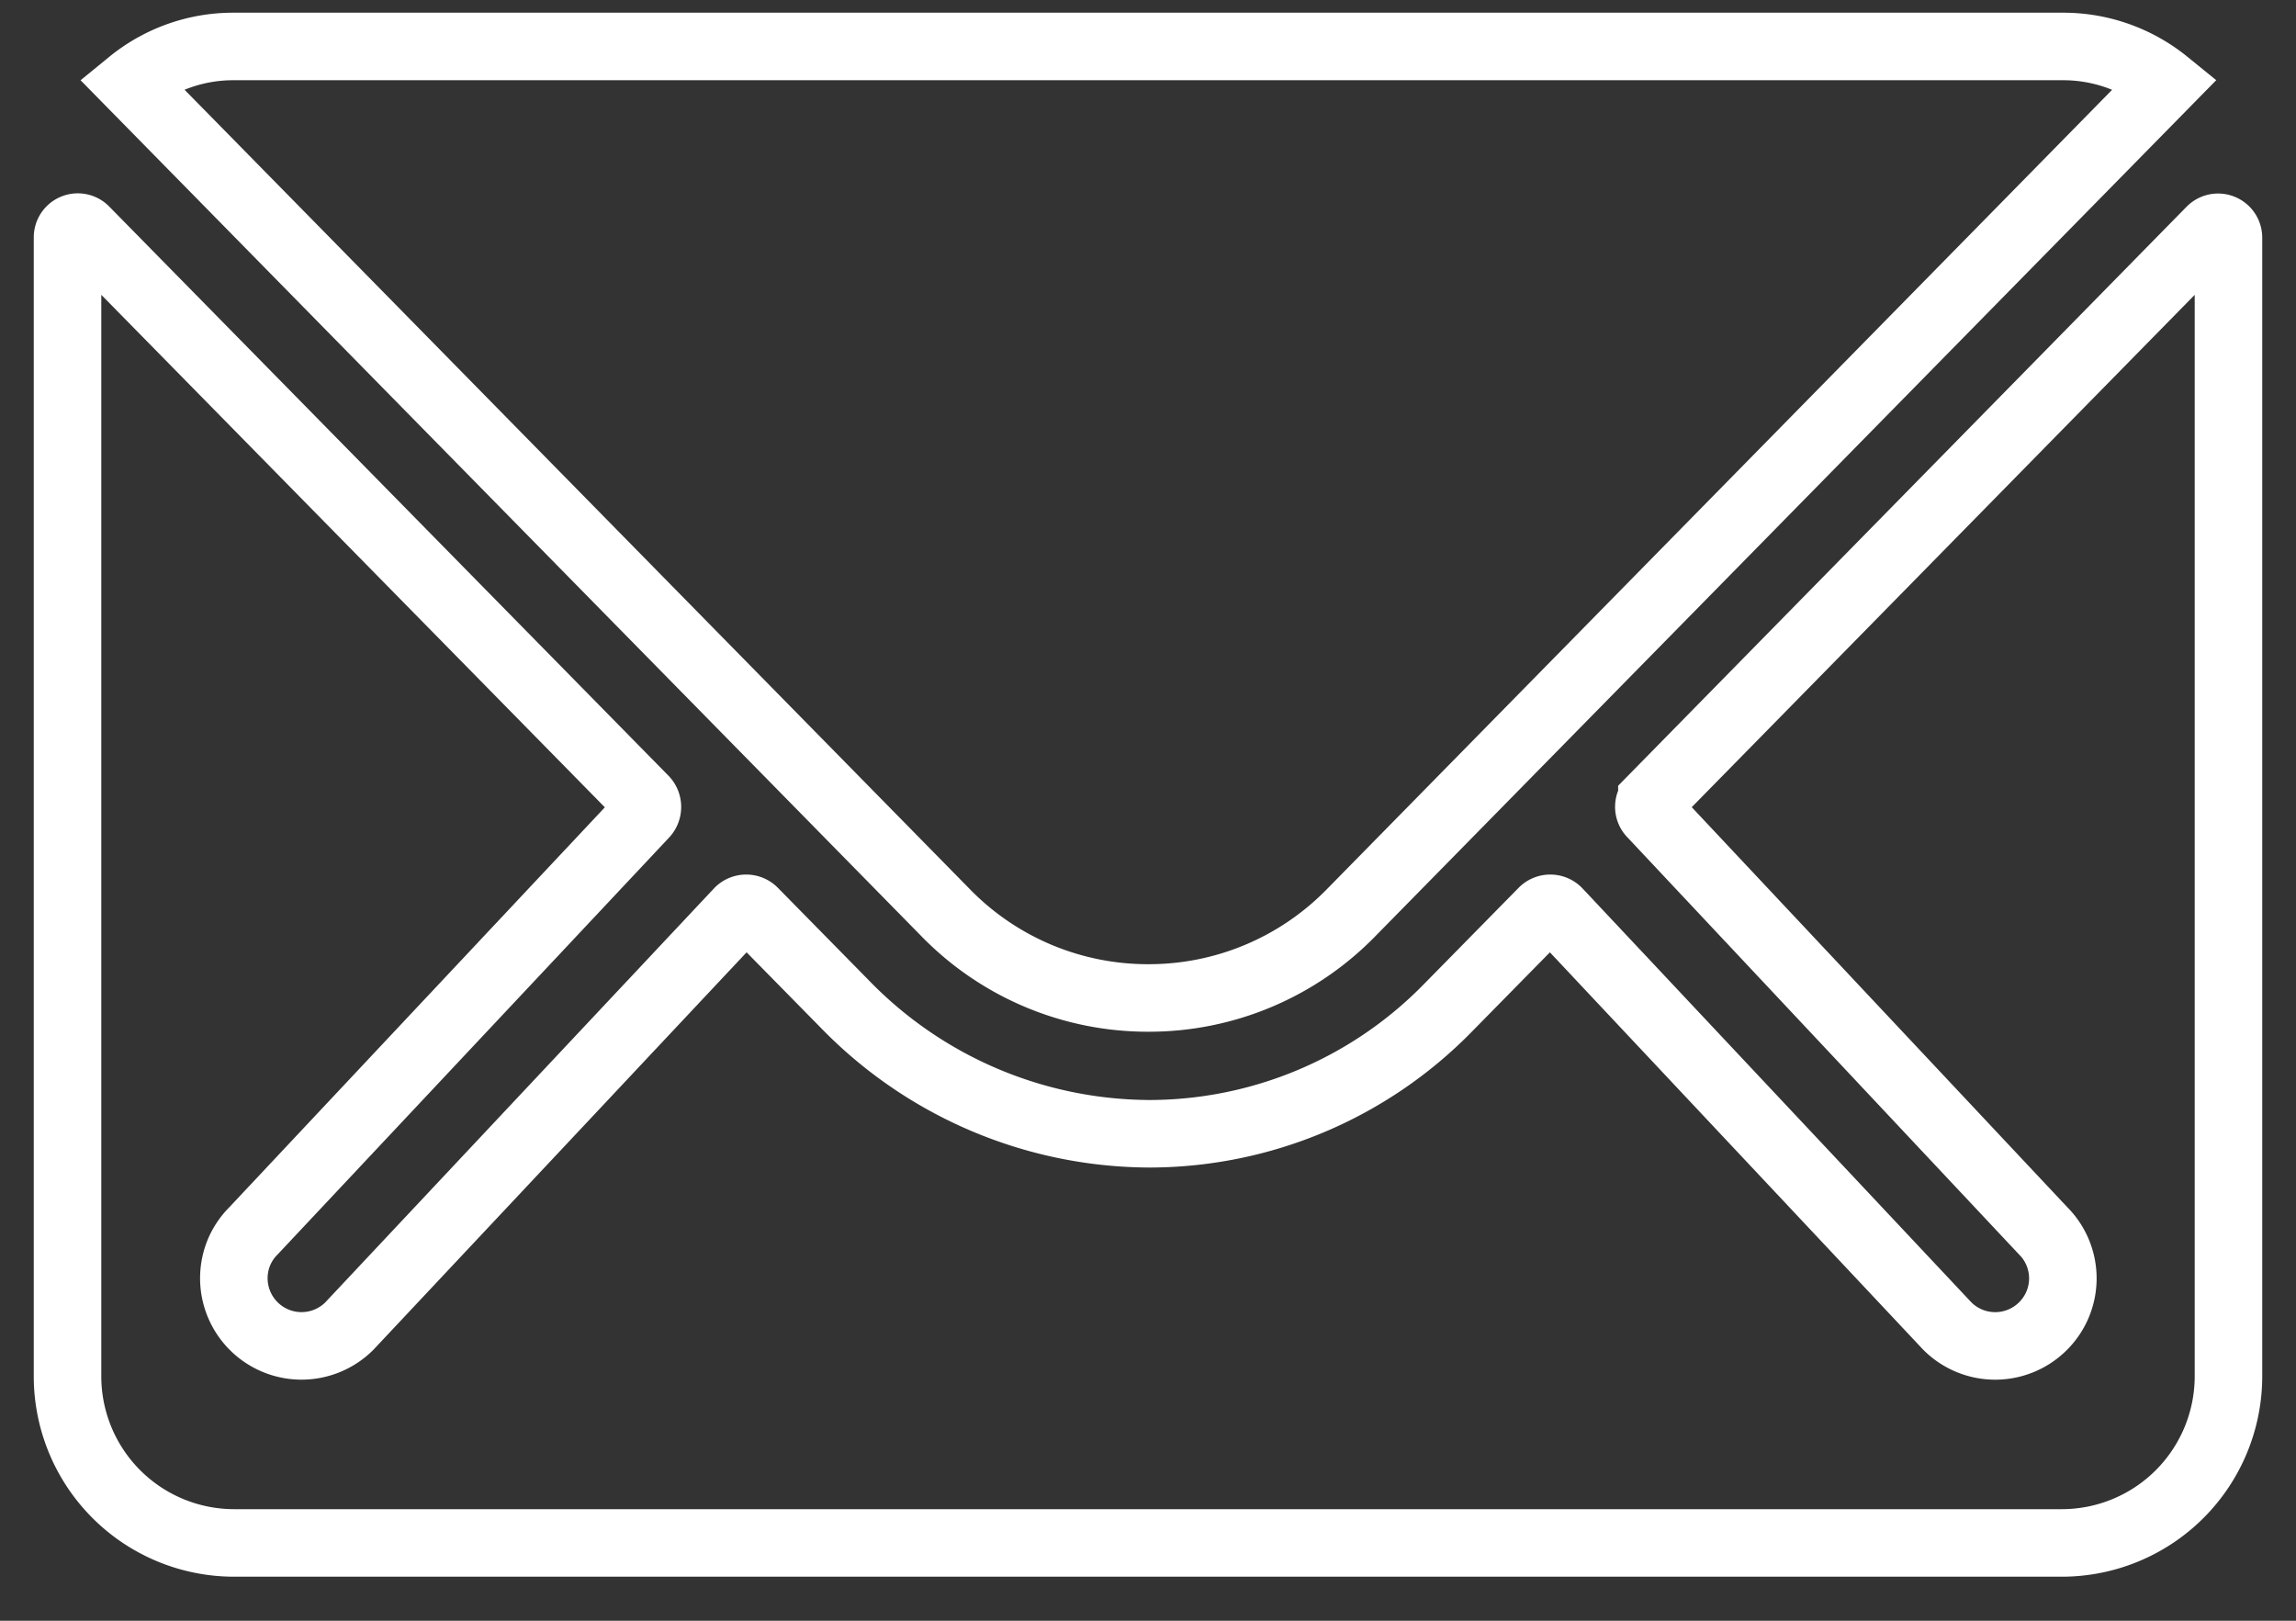 <svg width="34" height="24" fill="none" xmlns="http://www.w3.org/2000/svg"><rect width="100%" height="100%" fill="#333333" stroke="none"/><path d="M32.738 3.41l-8.276 8.43a.15.15 0 000 .215l5.791 6.168a.997.997 0 010 1.415 1.002 1.002 0 01-1.415 0l-5.77-6.142a.158.158 0 00-.222 0l-1.407 1.431a6.191 6.191 0 01-4.416 1.862 6.317 6.317 0 01-4.507-1.915l-1.354-1.377a.158.158 0 00-.224 0L5.17 19.64a1.002 1.002 0 01-1.633-1.09.998.998 0 01.218-.325l5.792-6.168a.164.164 0 000-.215L1.262 3.41A.152.152 0 001 3.518v16.868a2.468 2.468 0 002.461 2.462H30.54A2.469 2.469 0 0033 20.386V3.518a.154.154 0 00-.262-.108z" stroke="#fff"/><path d="M17.001 14.778a4.182 4.182 0 003.008-1.264L32.077 1.229a2.417 2.417 0 00-1.523-.541H3.457a2.401 2.401 0 00-1.523.541l12.068 12.285a4.18 4.18 0 002.999 1.264v0z" stroke="#fff"/></svg>
